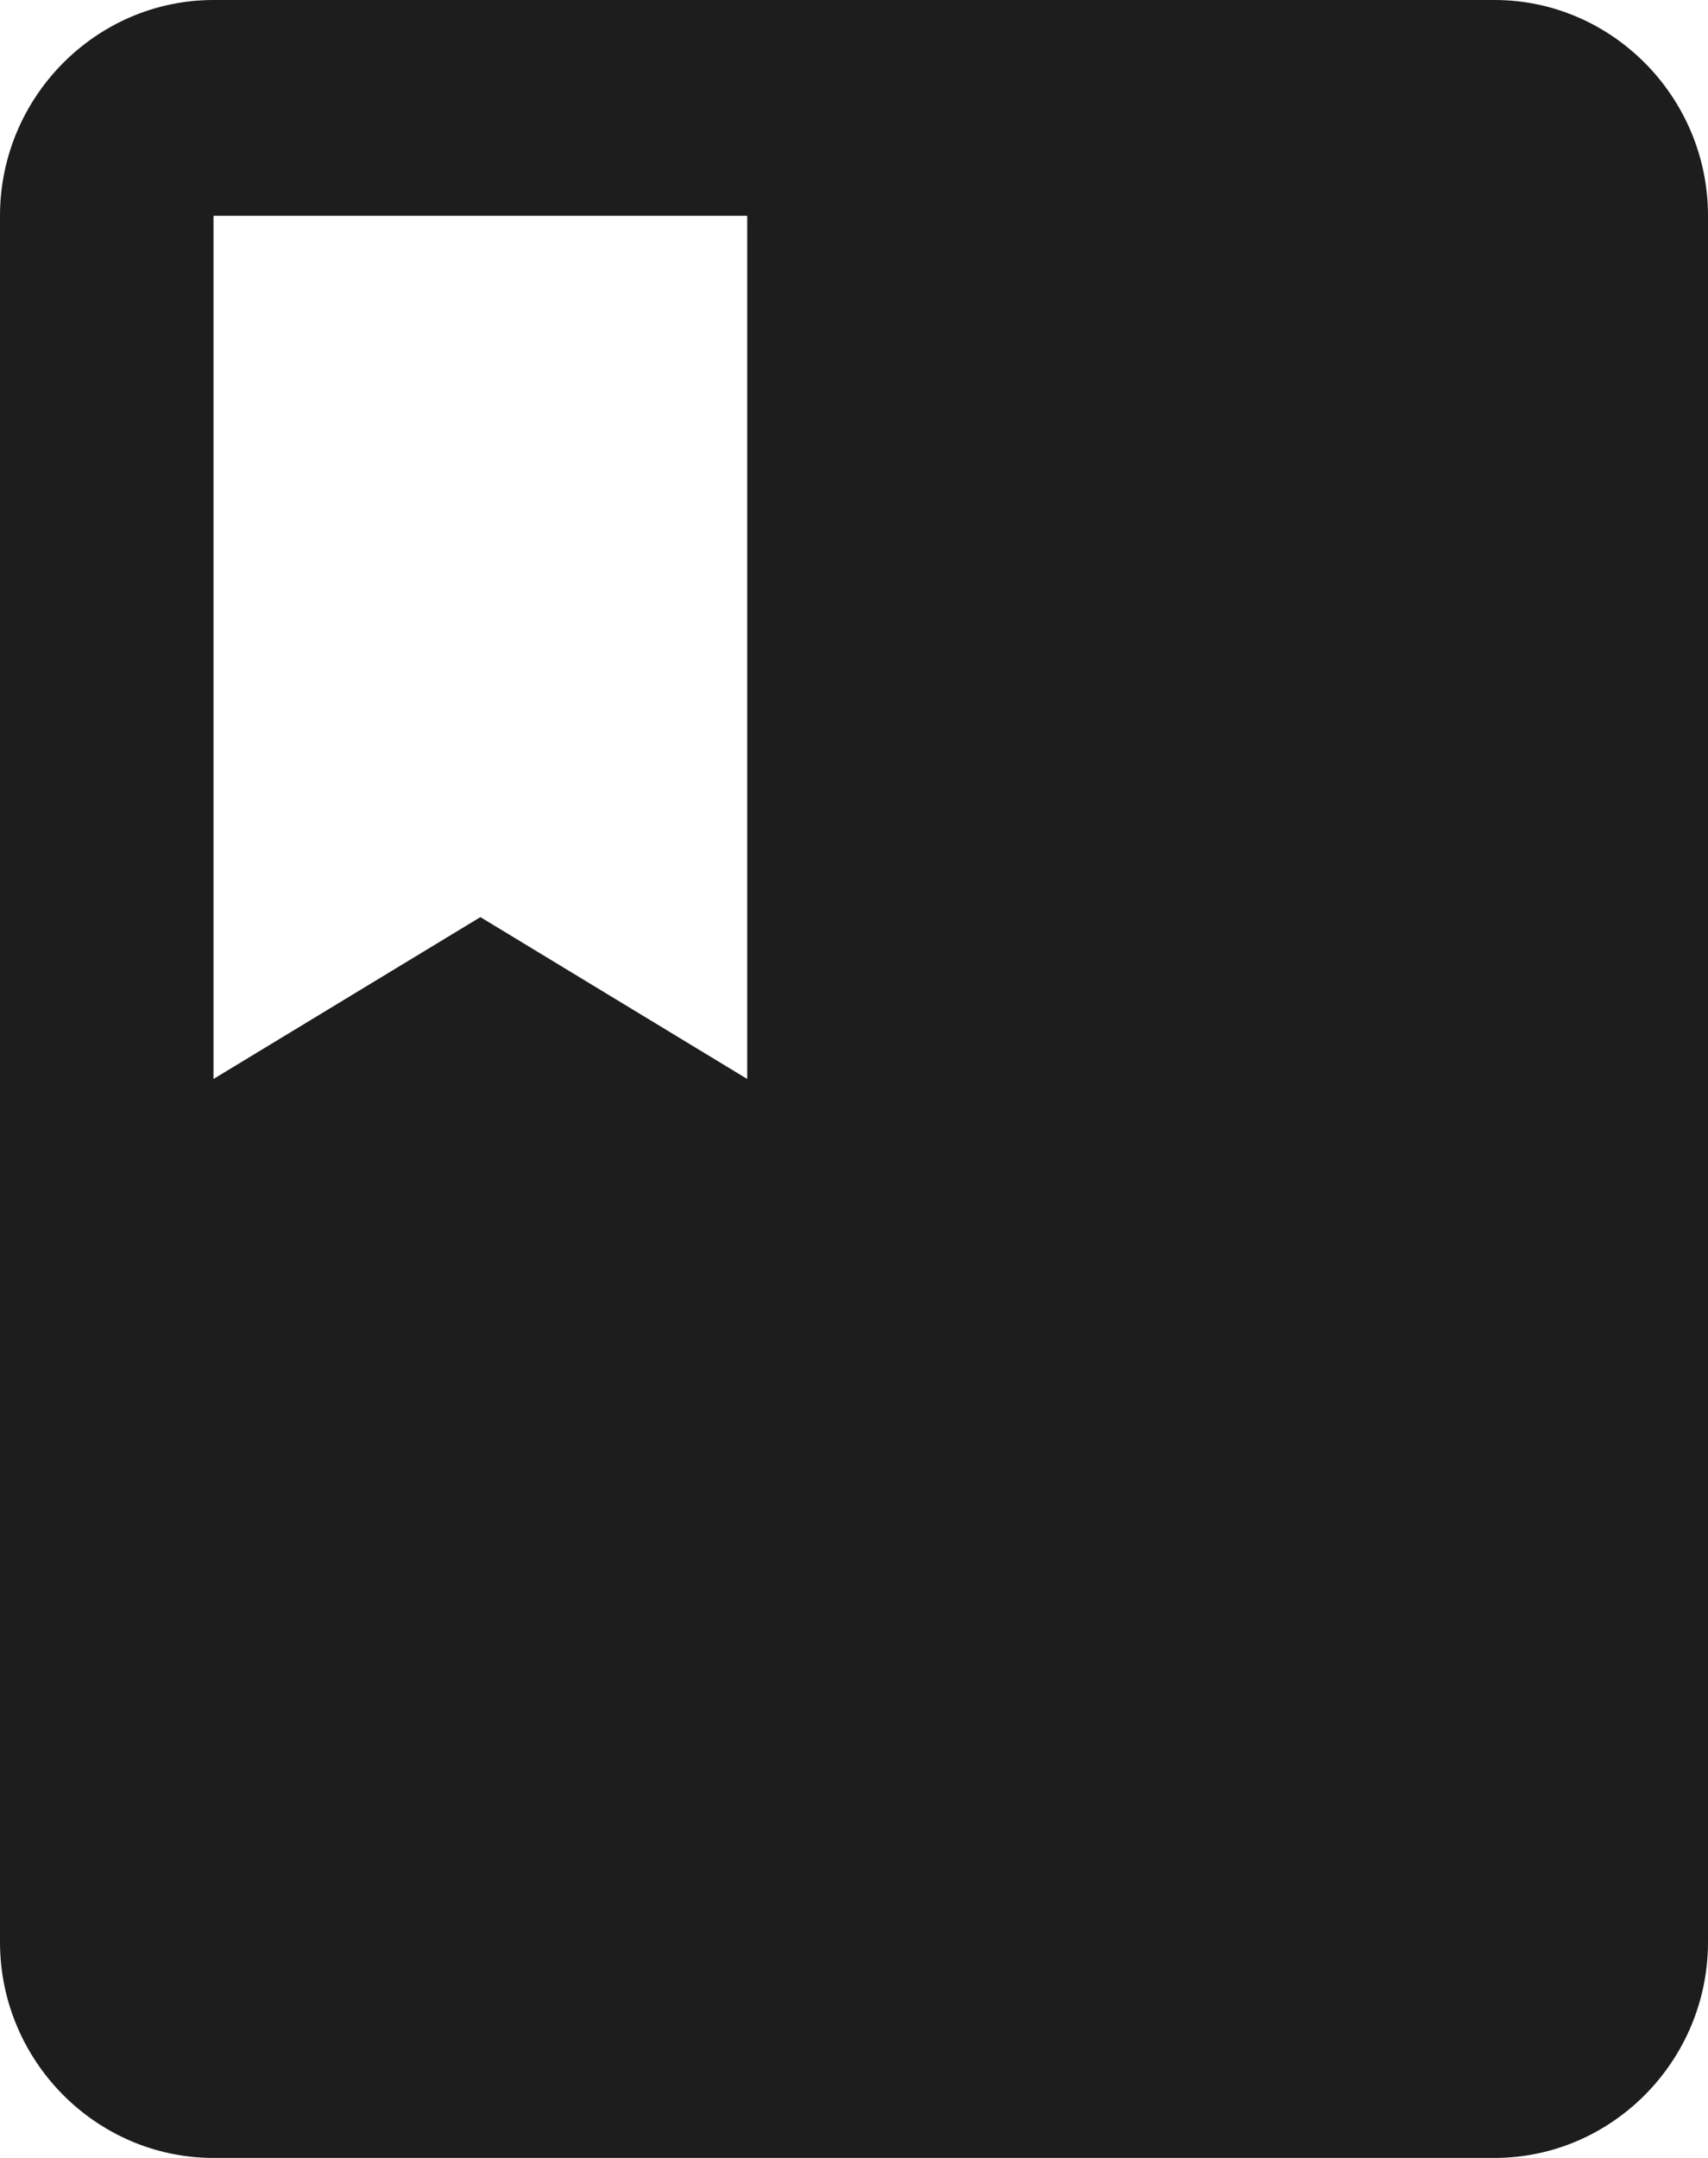 <svg width="19" height="24" viewBox="0 0 19 24" fill="none" xmlns="http://www.w3.org/2000/svg">
<g clip-path="url(#clip0_154_168)">
<path fill-rule="evenodd" clip-rule="evenodd" d="M16.625 0H2.375C1.069 0 0 1.08 0 2.4V21.6C0 22.92 1.069 24 2.375 24H16.625C17.931 24 19 22.92 19 21.6V2.4C19 1.08 17.931 0 16.625 0ZM2.375 2.4H8.312V12L5.344 10.2L2.375 12V2.4Z" fill="#1D1D1D"/>
</g>
<defs>
<clipPath id="clip0_154_168">
<rect width="19" height="24" fill="white"/>
</clipPath>
</defs>
</svg>
